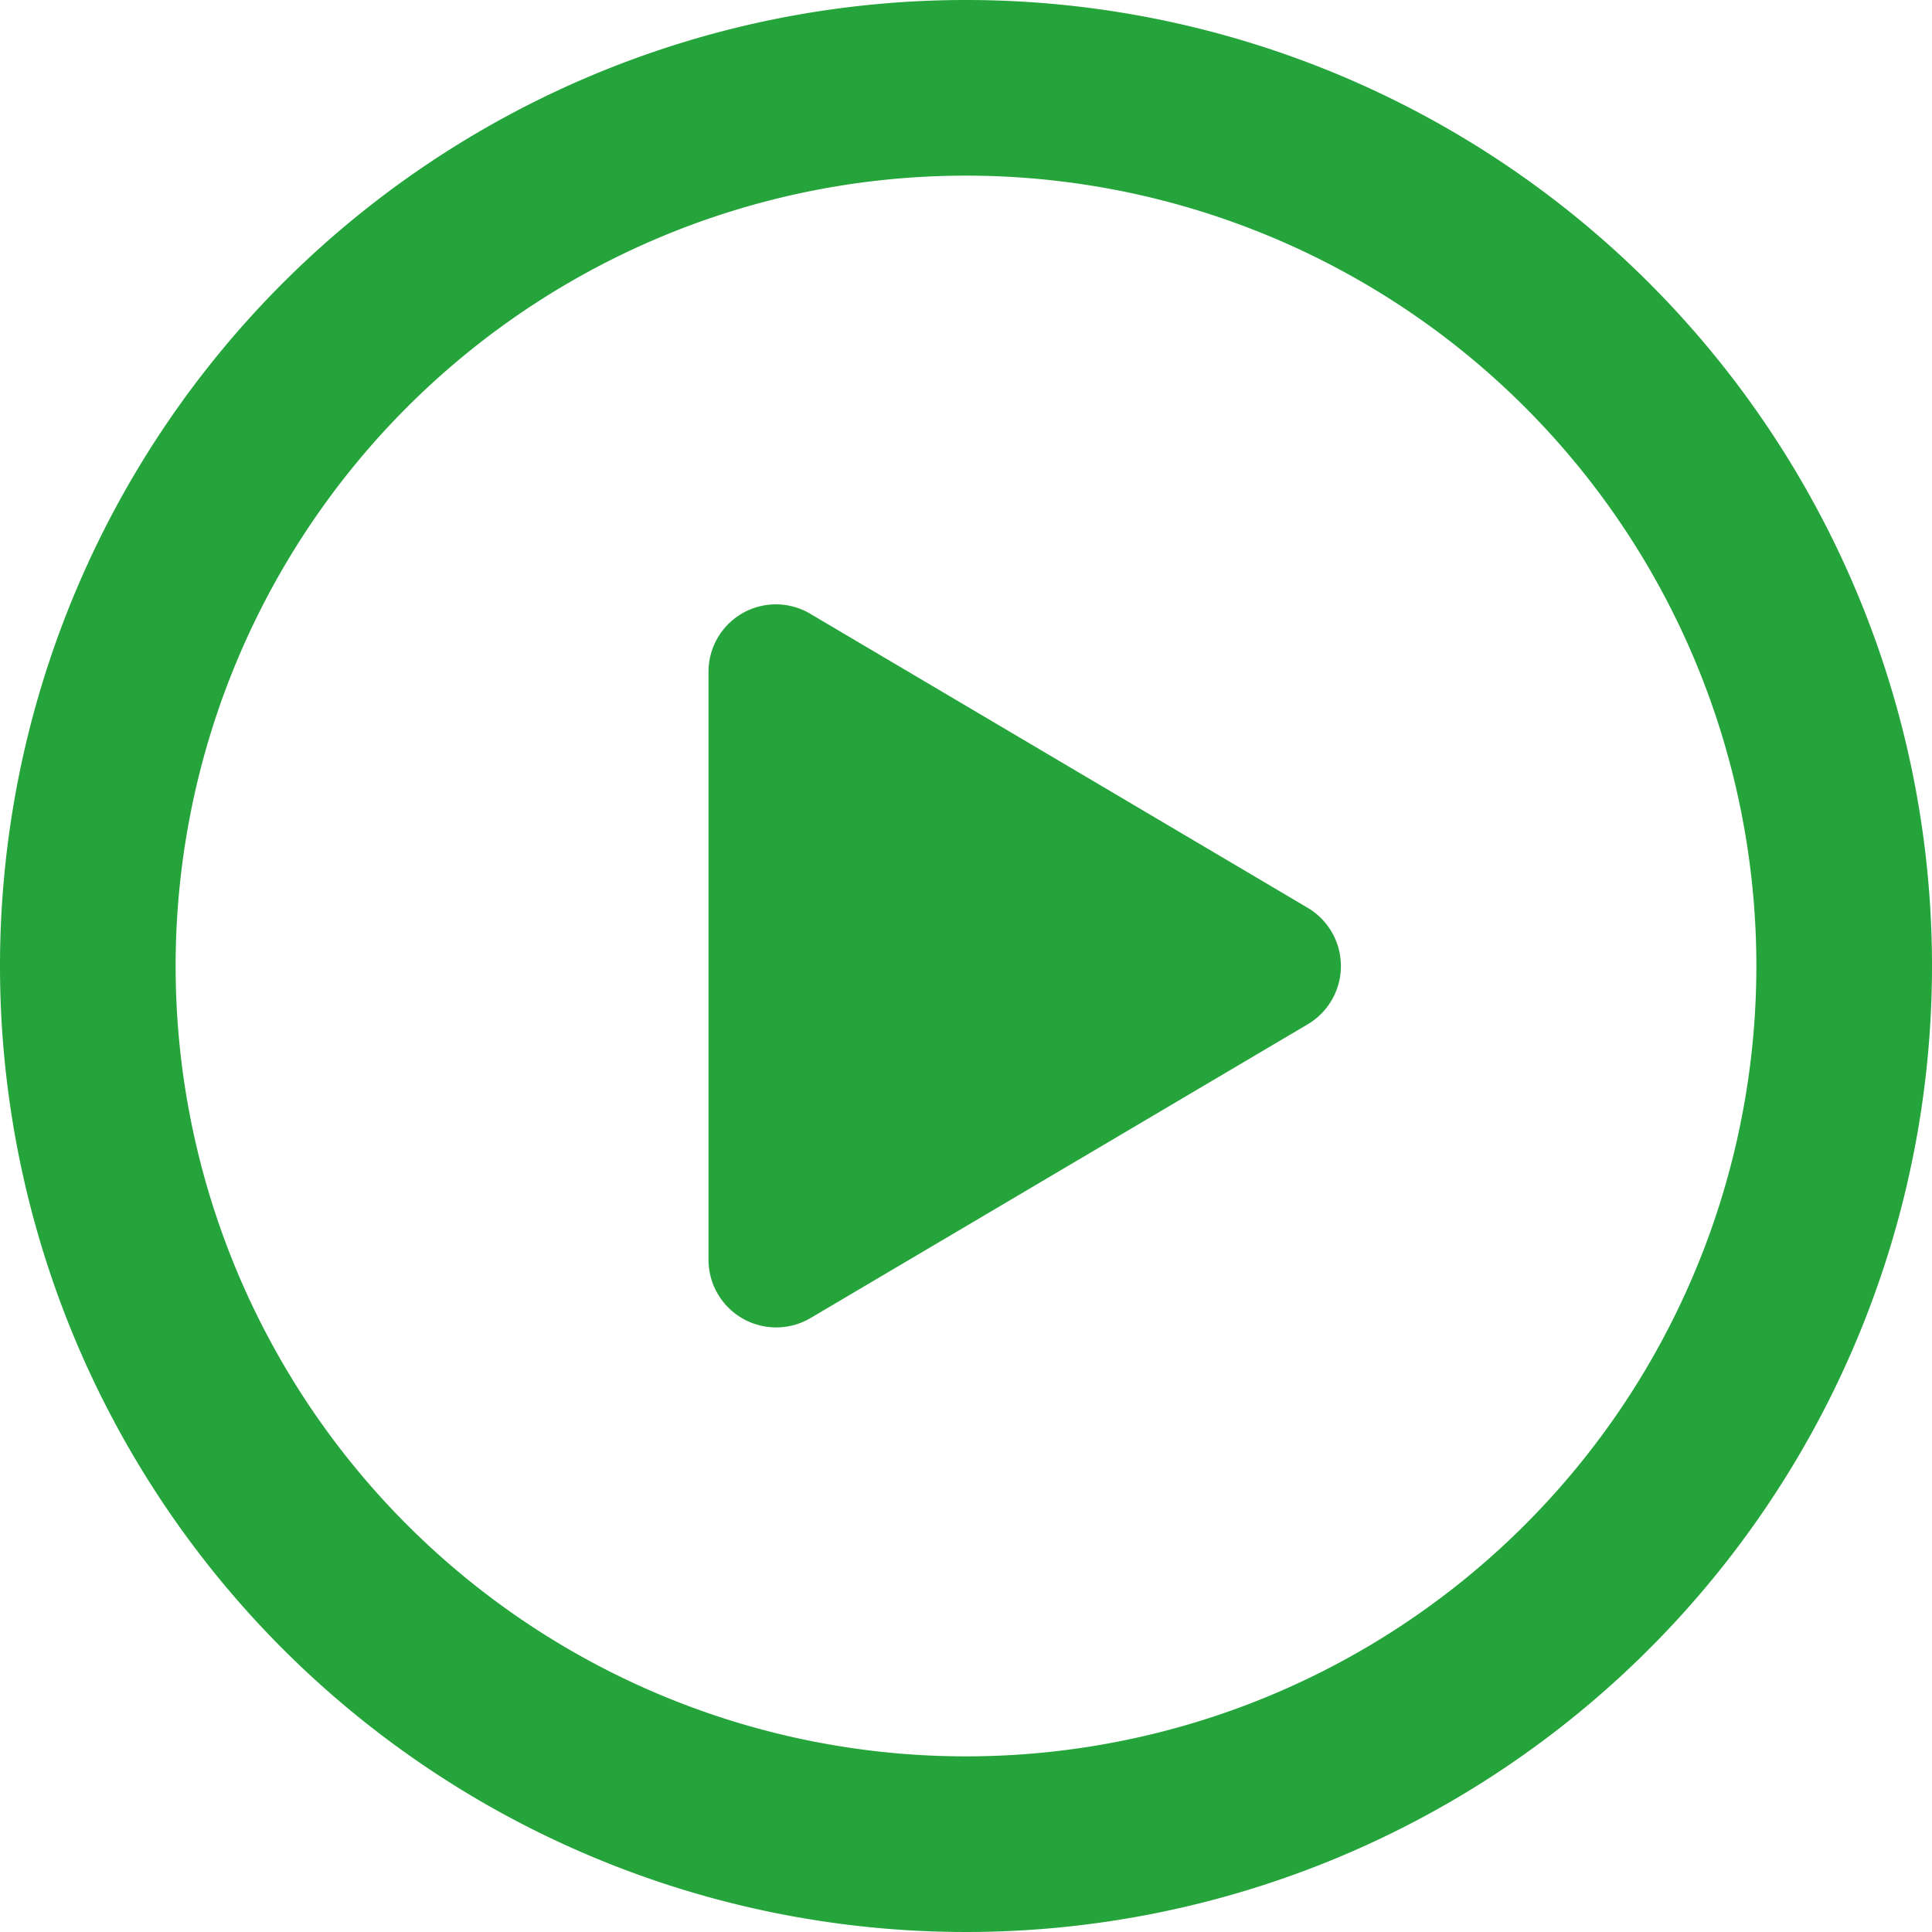 <svg xmlns="http://www.w3.org/2000/svg" width="33" height="33" viewBox="0 0 33 33">
  <g id="Icon_feather-pause-circle" data-name="Icon feather-pause-circle" transform="translate(-1.5 -1.5)">
    <path id="Path_11" data-name="Path 11" d="M33,18A15,15,0,1,1,18,3,15,15,0,0,1,33,18Z" fill="none" stroke="#24a43a" stroke-linecap="round" stroke-linejoin="round" stroke-width="3"/>
    <path id="Icon_awesome-play" data-name="Icon awesome-play" d="M10.229,5.176,1.745.161A1.151,1.151,0,0,0,0,1.156V11.185a1.156,1.156,0,0,0,1.745,1l8.484-5.013A1.156,1.156,0,0,0,10.229,5.176Z" transform="translate(13.602 11.827)" fill="#24a43a"/>
  </g>
</svg>
